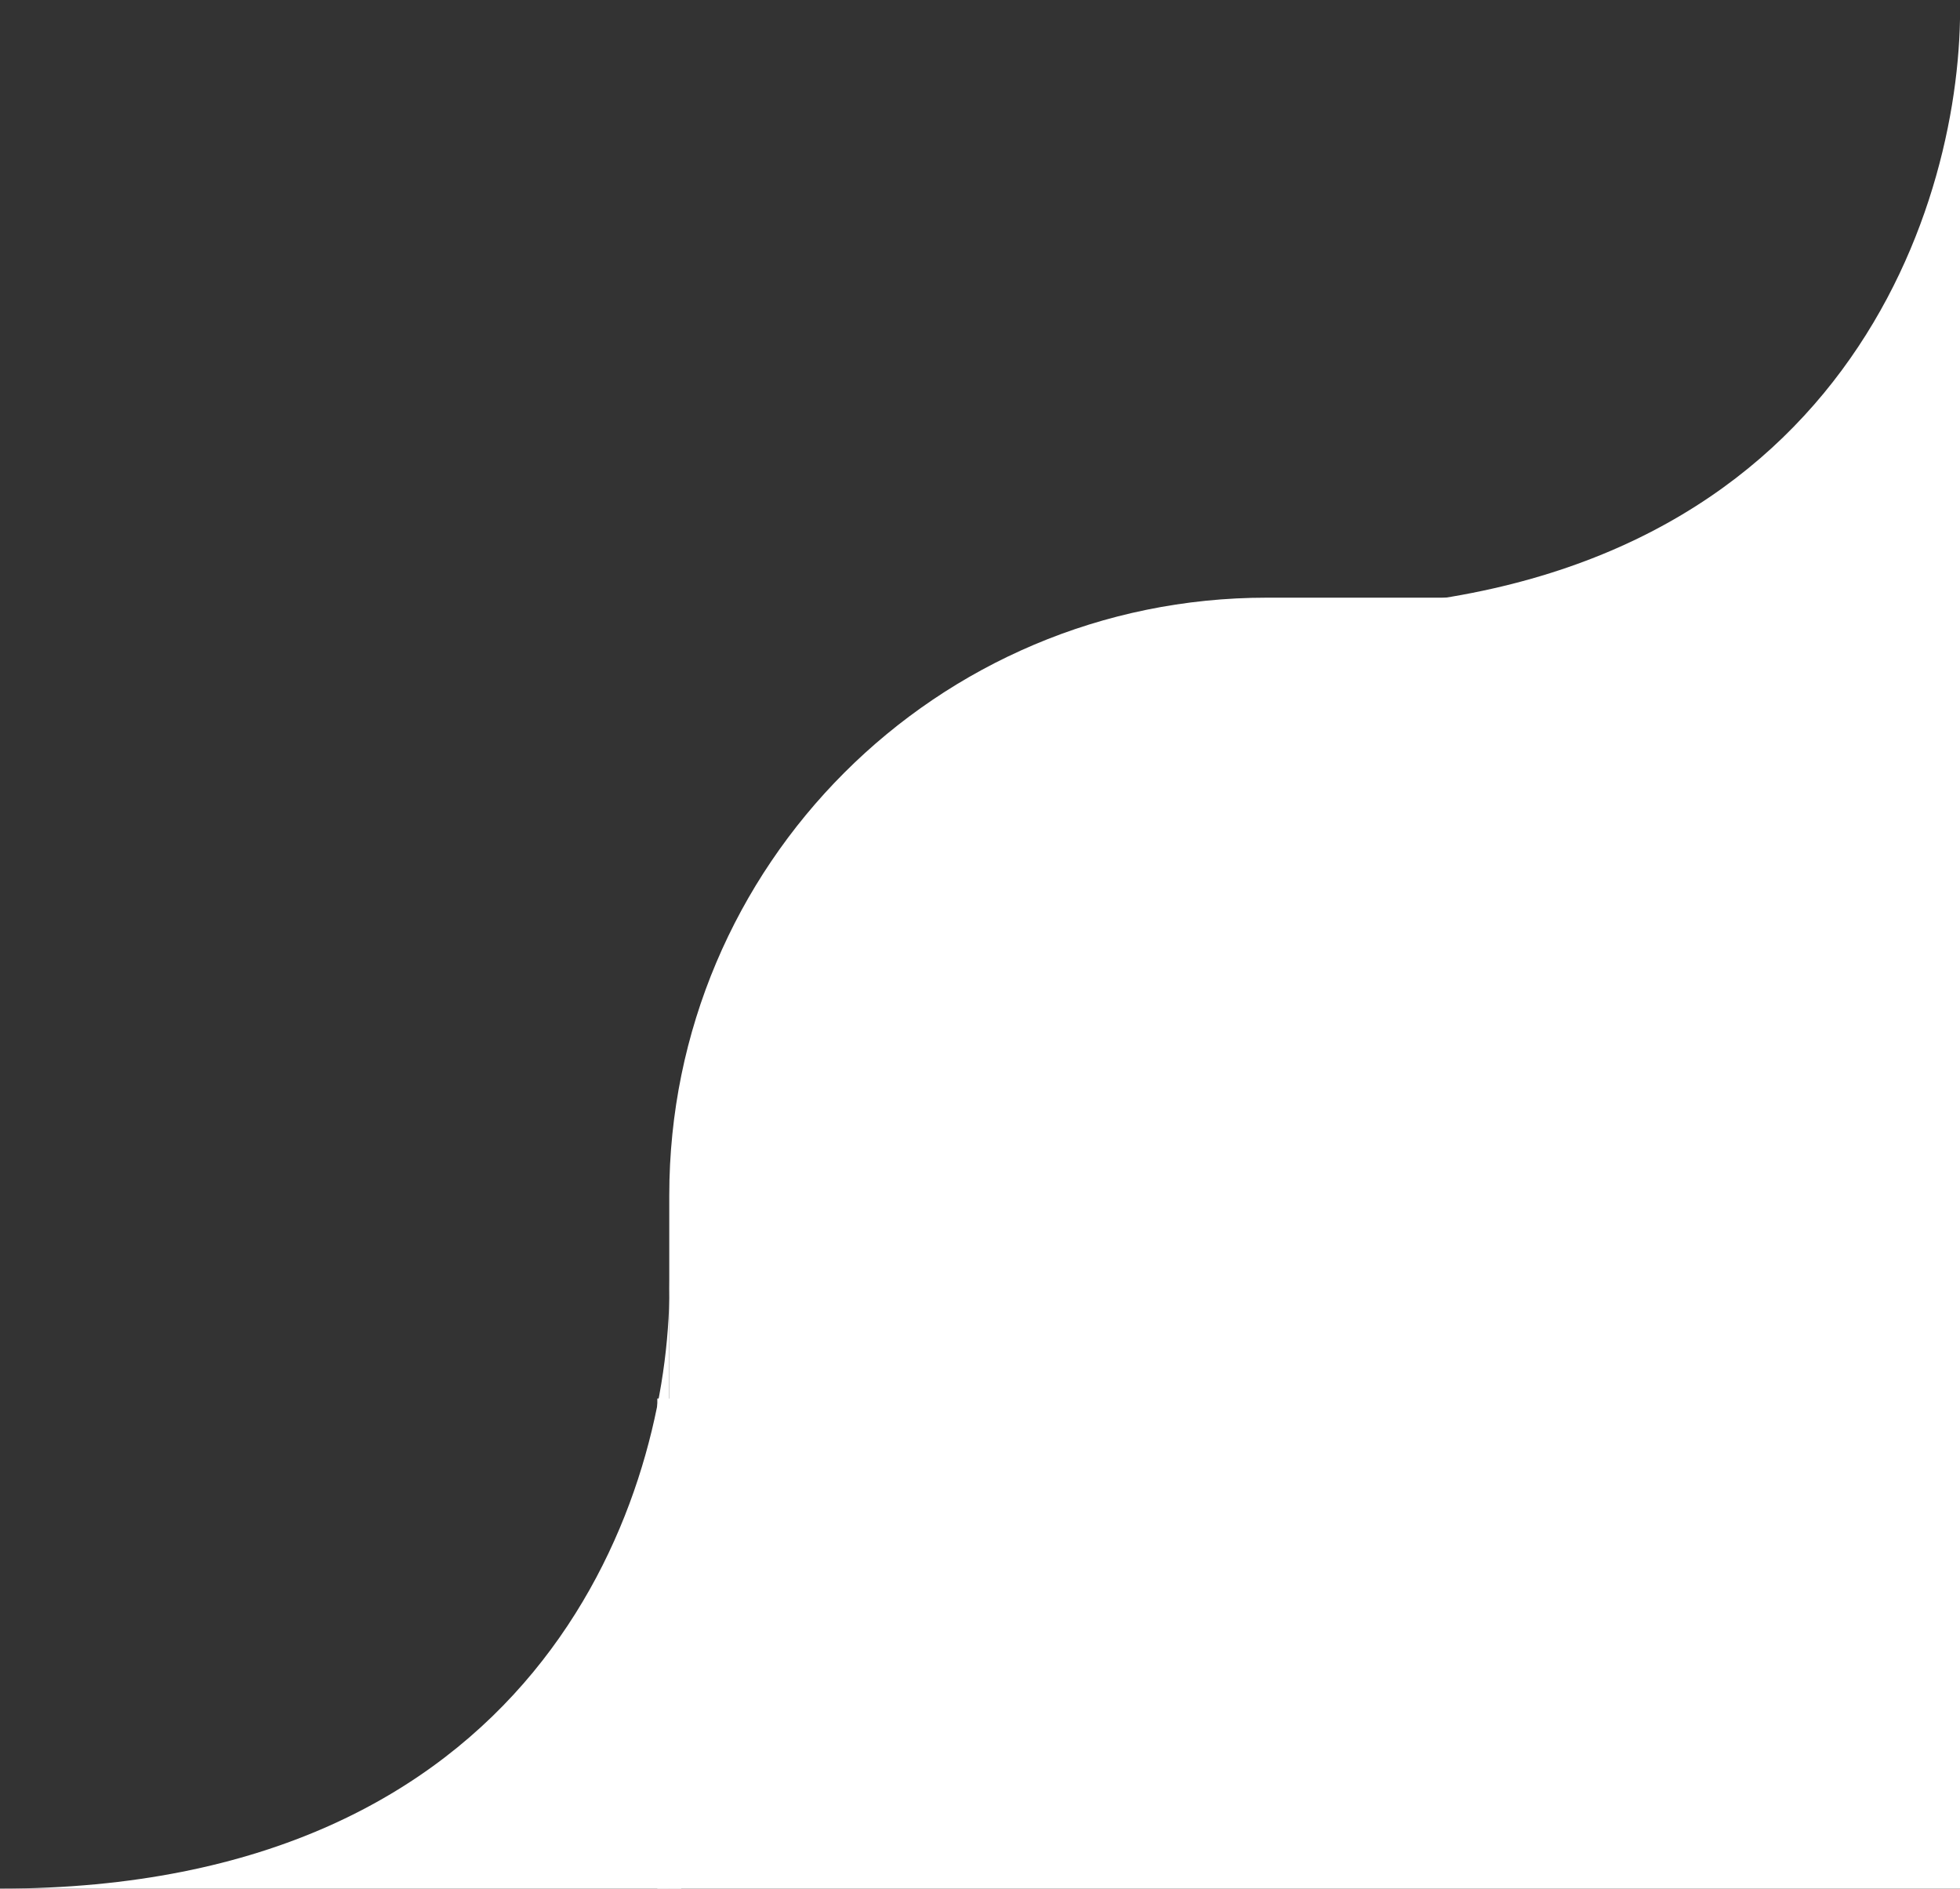 <svg width="164" height="158" viewBox="0 0 164 158" fill="none" xmlns="http://www.w3.org/2000/svg">
<rect x="0" y="0" width="164" height="158" fill="#333333" stroke="none"/>
<path d="M56 100C56 72.386 78.386 50 106 50H164V158H56V100Z" fill="white"/>
<path d="M56 158L56 108.617C56.01 108.063 56.01 107.524 56 107V108.617C55.669 126.2 44.596 158 0 158H56Z" fill="white"/>
<path d="M164 51V1.617C164.01 1.063 164.01 0.524 164 0V1.617C163.669 19.201 152.596 51 108 51L164 51Z" fill="white"/>
<rect x="55" y="117" width="2" height="41" fill="white"/>
<rect x="123" y="52" width="2" height="41" transform="rotate(-90 123 52)" fill="white"/>
</svg>
